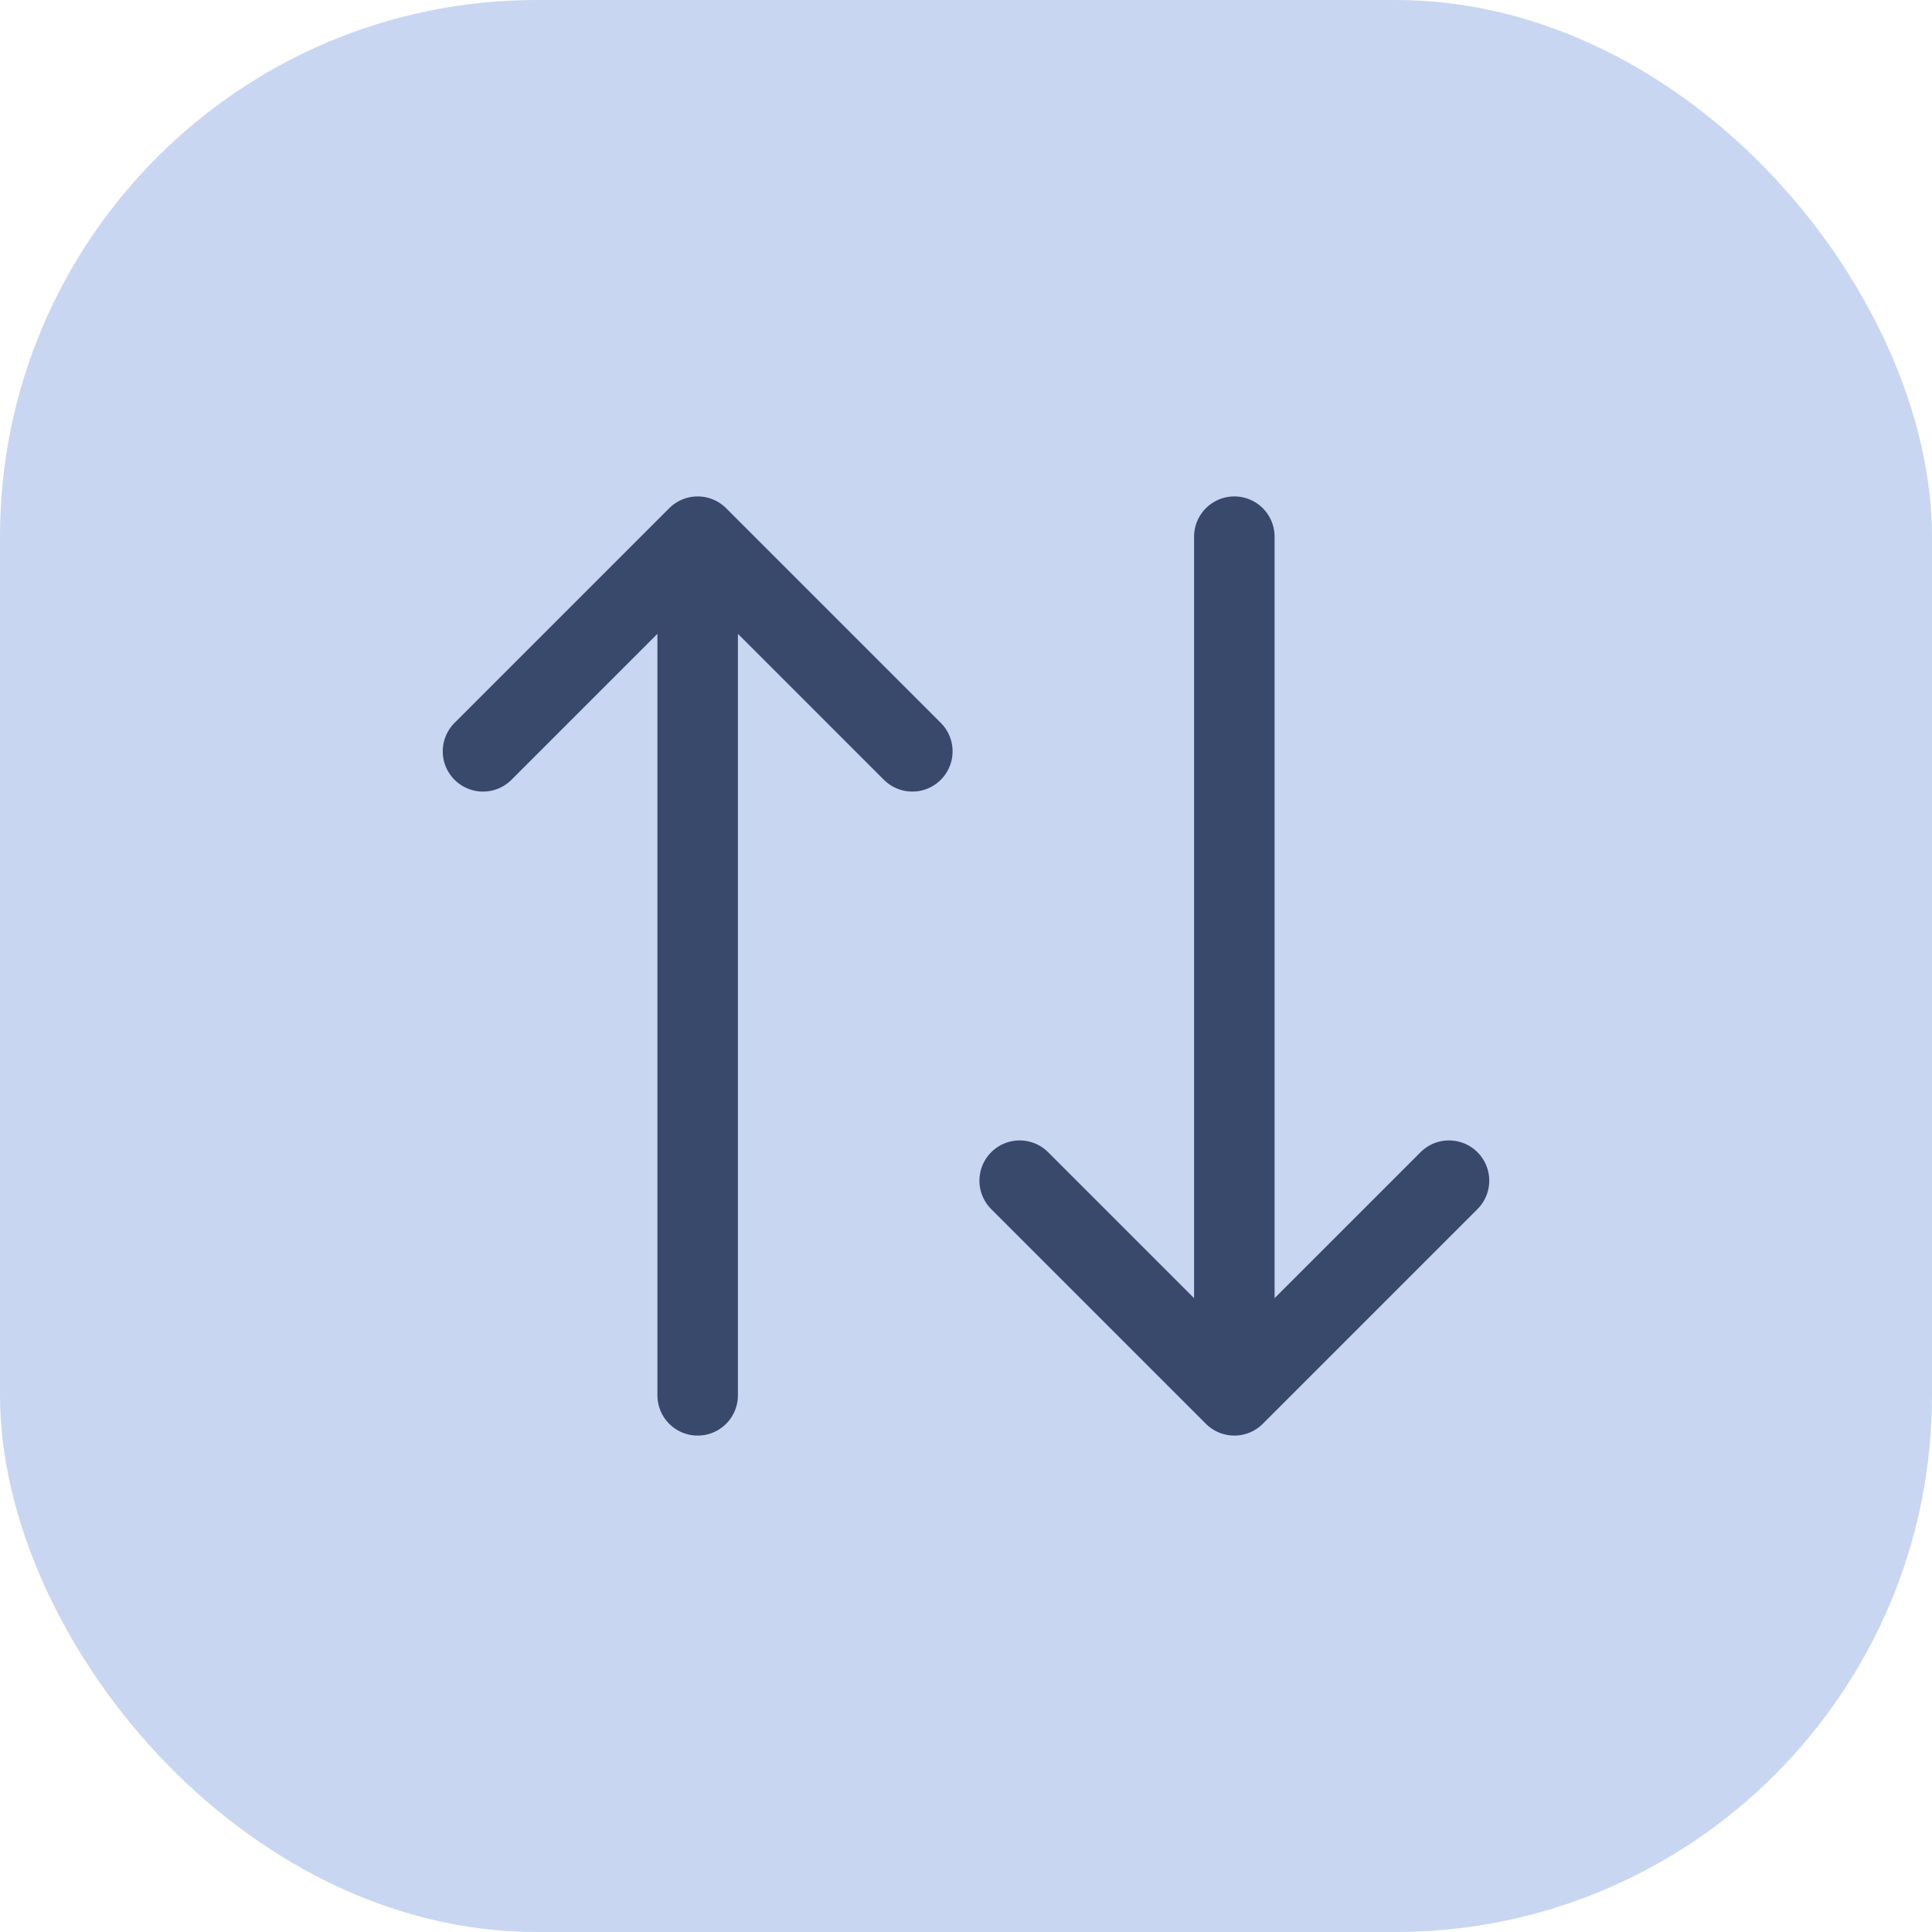 <svg width="36" height="36" viewBox="0 0 36 36" fill="none" xmlns="http://www.w3.org/2000/svg">
<rect width="36" height="36" rx="10" fill="#C9D6F1"/>
<path d="M17 14L13 10M13 10L9 14M13 10L13 26" stroke="#38496C" stroke-width="1.5" stroke-linecap="round" stroke-linejoin="round"/>
<path d="M19 22L23 26M23 26L27 22M23 26L23 10" stroke="#38496C" stroke-width="1.5" stroke-linecap="round" stroke-linejoin="round"/>
</svg>
